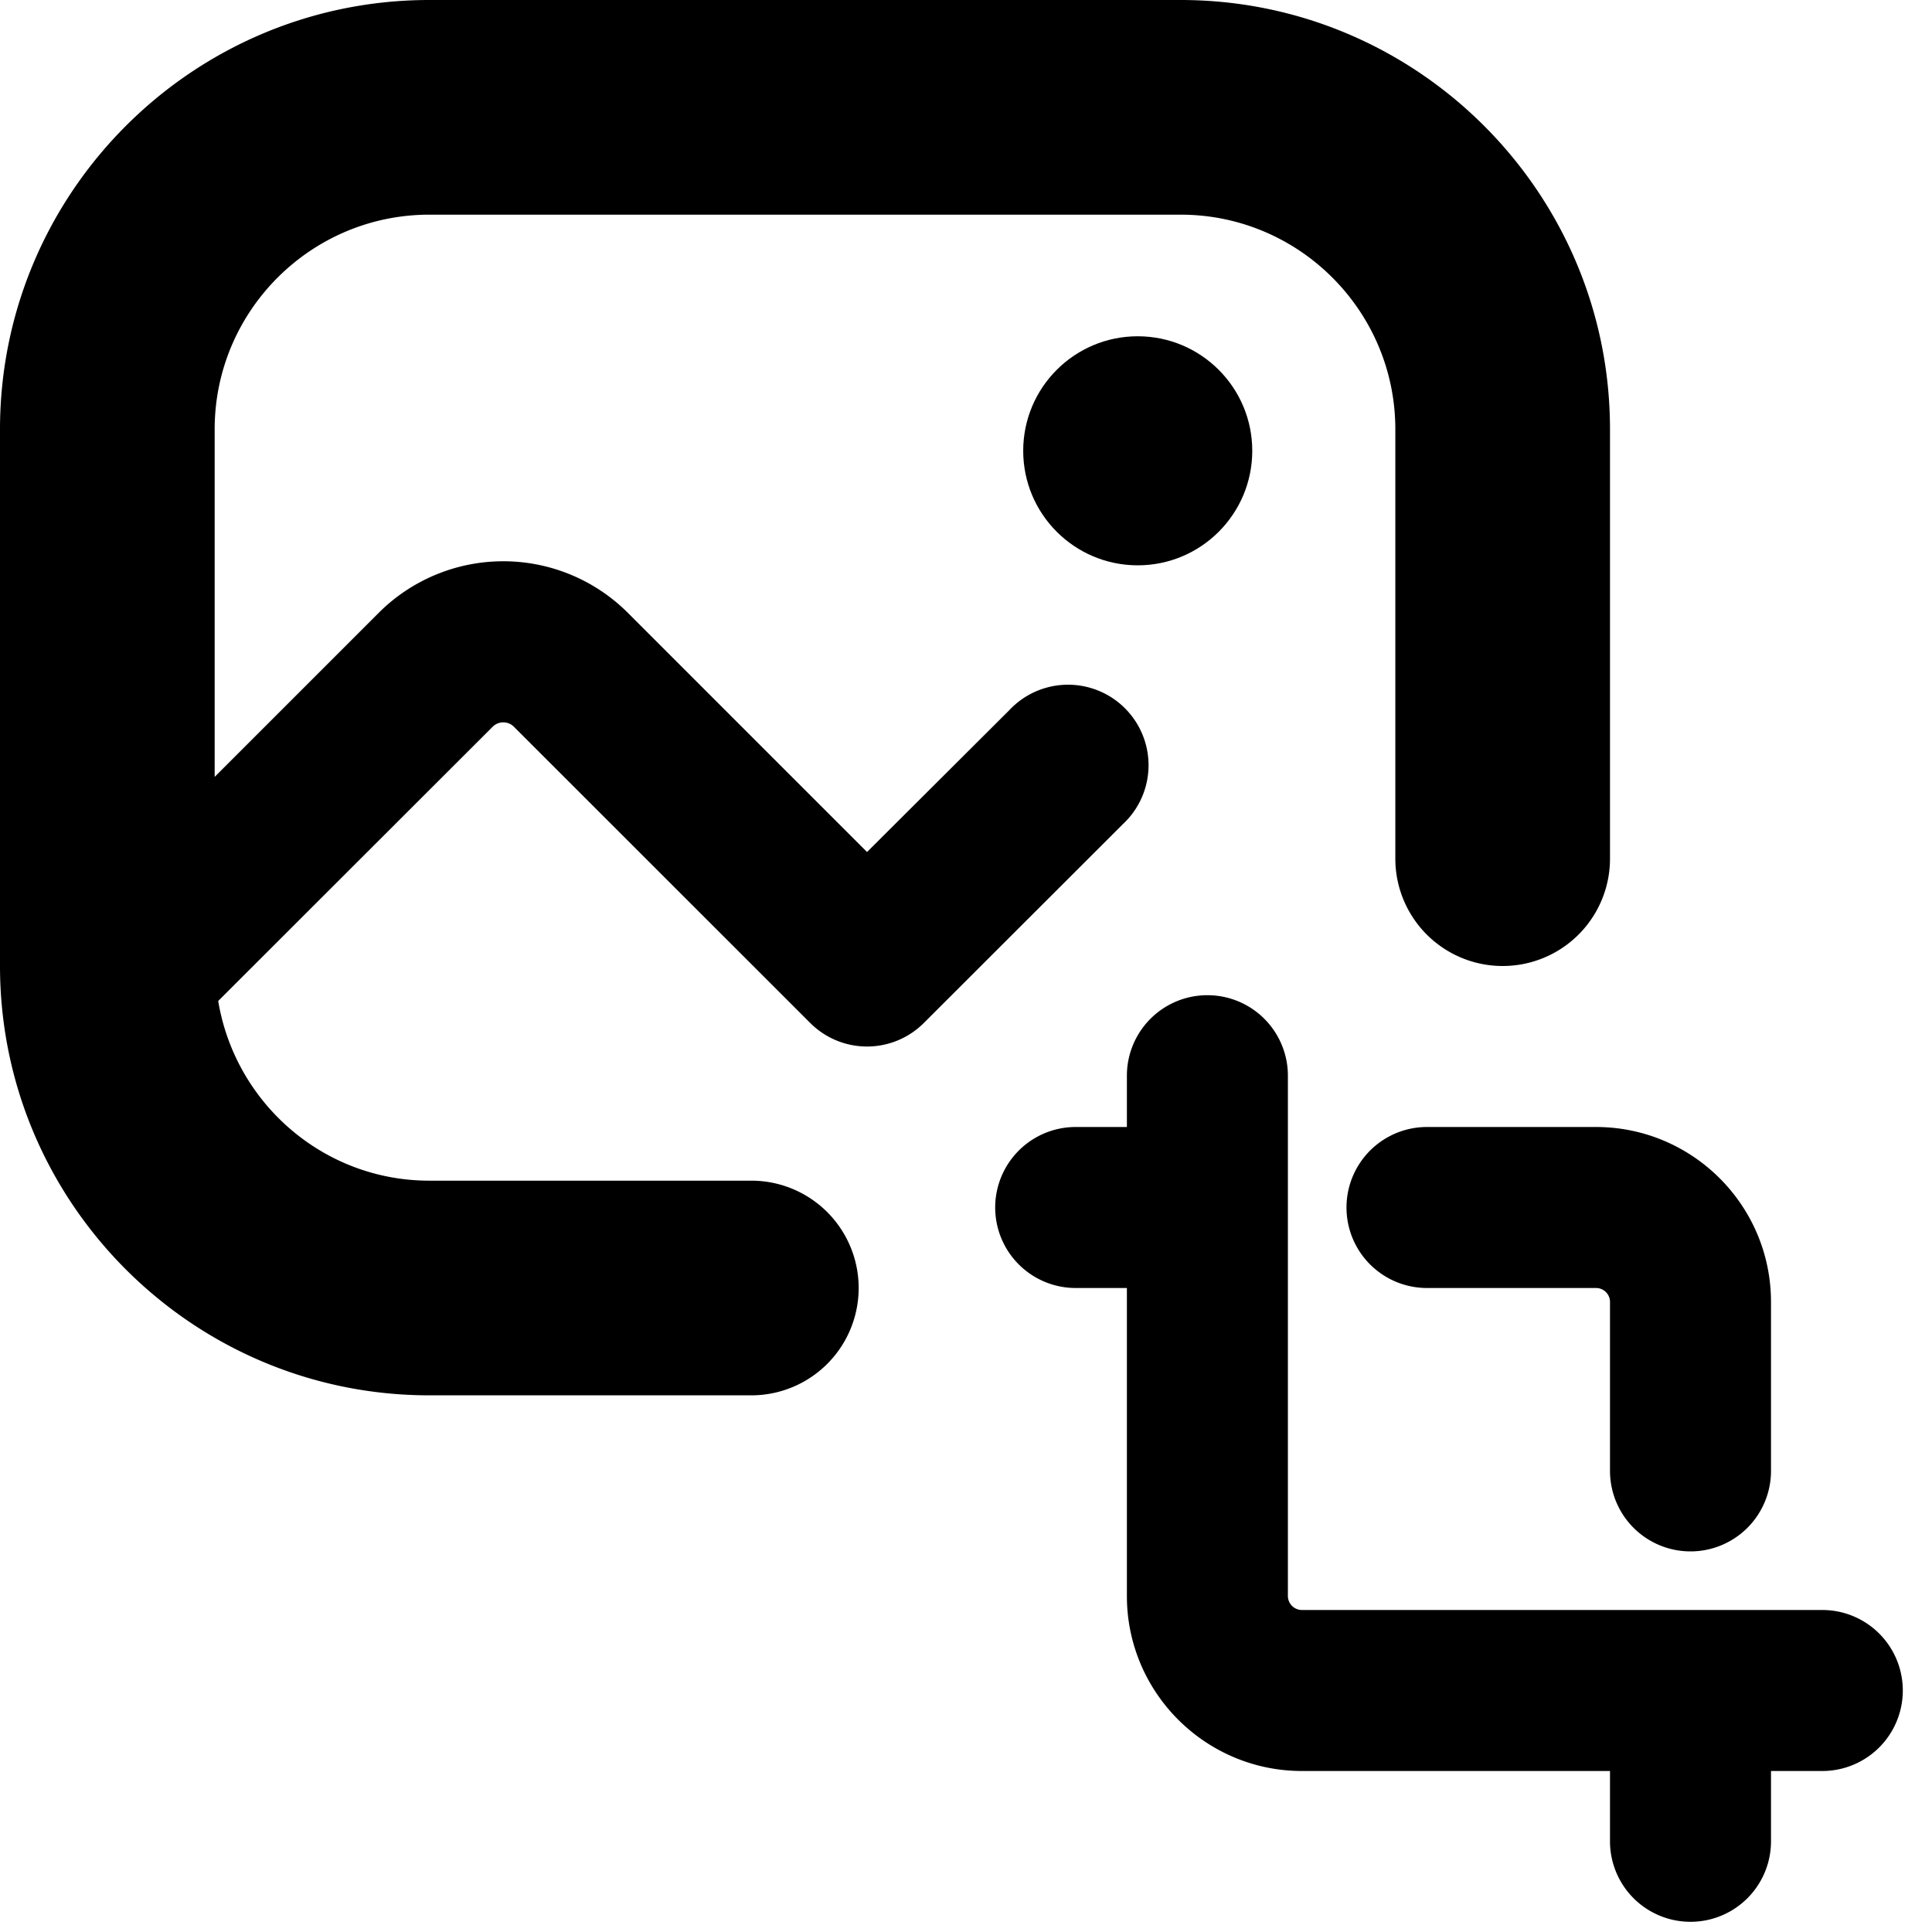 <svg xmlns="http://www.w3.org/2000/svg" role="img" fill="currentColor" viewBox="0 0 18 18" aria-hidden="true" aria-label="">
        <circle cx="10.6" cy="4.2" r="1.067"></circle>
        <path d="M11 0H4C1.794 0 0 1.794 0 4v5c0 2.206 1.794 4 4 4h3a1 1 0 1 0 0-2H4c-.991 0-1.81-.727-1.967-1.674L4.591 6.77a.14.14 0 0 1 .195-.001L7.548 9.53a.748.748 0 0 0 1.06 0l1.854-1.852a.75.75 0 1 0-1.06-1.06L8.078 7.938 5.846 5.706a1.642 1.642 0 0 0-2.315.001L2 7.238V4c0-1.103.897-2 2-2h7c1.103 0 2 .897 2 2v4a1 1 0 1 0 2 0V4c0-2.206-1.794-4-4-4ZM15.75 14.454a.75.75 0 0 1-.75-.75v-1.573a.13.13 0 0 0-.13-.131h-1.575a.75.75 0 0 1 0-1.5h1.574c.9 0 1.631.731 1.631 1.63v1.574a.75.75 0 0 1-.75.75Z"></path>
        <path d="M16.978 15H12.13a.131.131 0 0 1-.131-.13v-4.848a.75.75 0 0 0-1.5 0v.478h-.477a.75.75 0 0 0 0 1.5h.477v2.87c0 .899.732 1.63 1.631 1.63H15v.655a.75.75 0 0 0 1.5 0V16.5h.478a.75.75 0 0 0 0-1.5Z"></path>
      </svg>